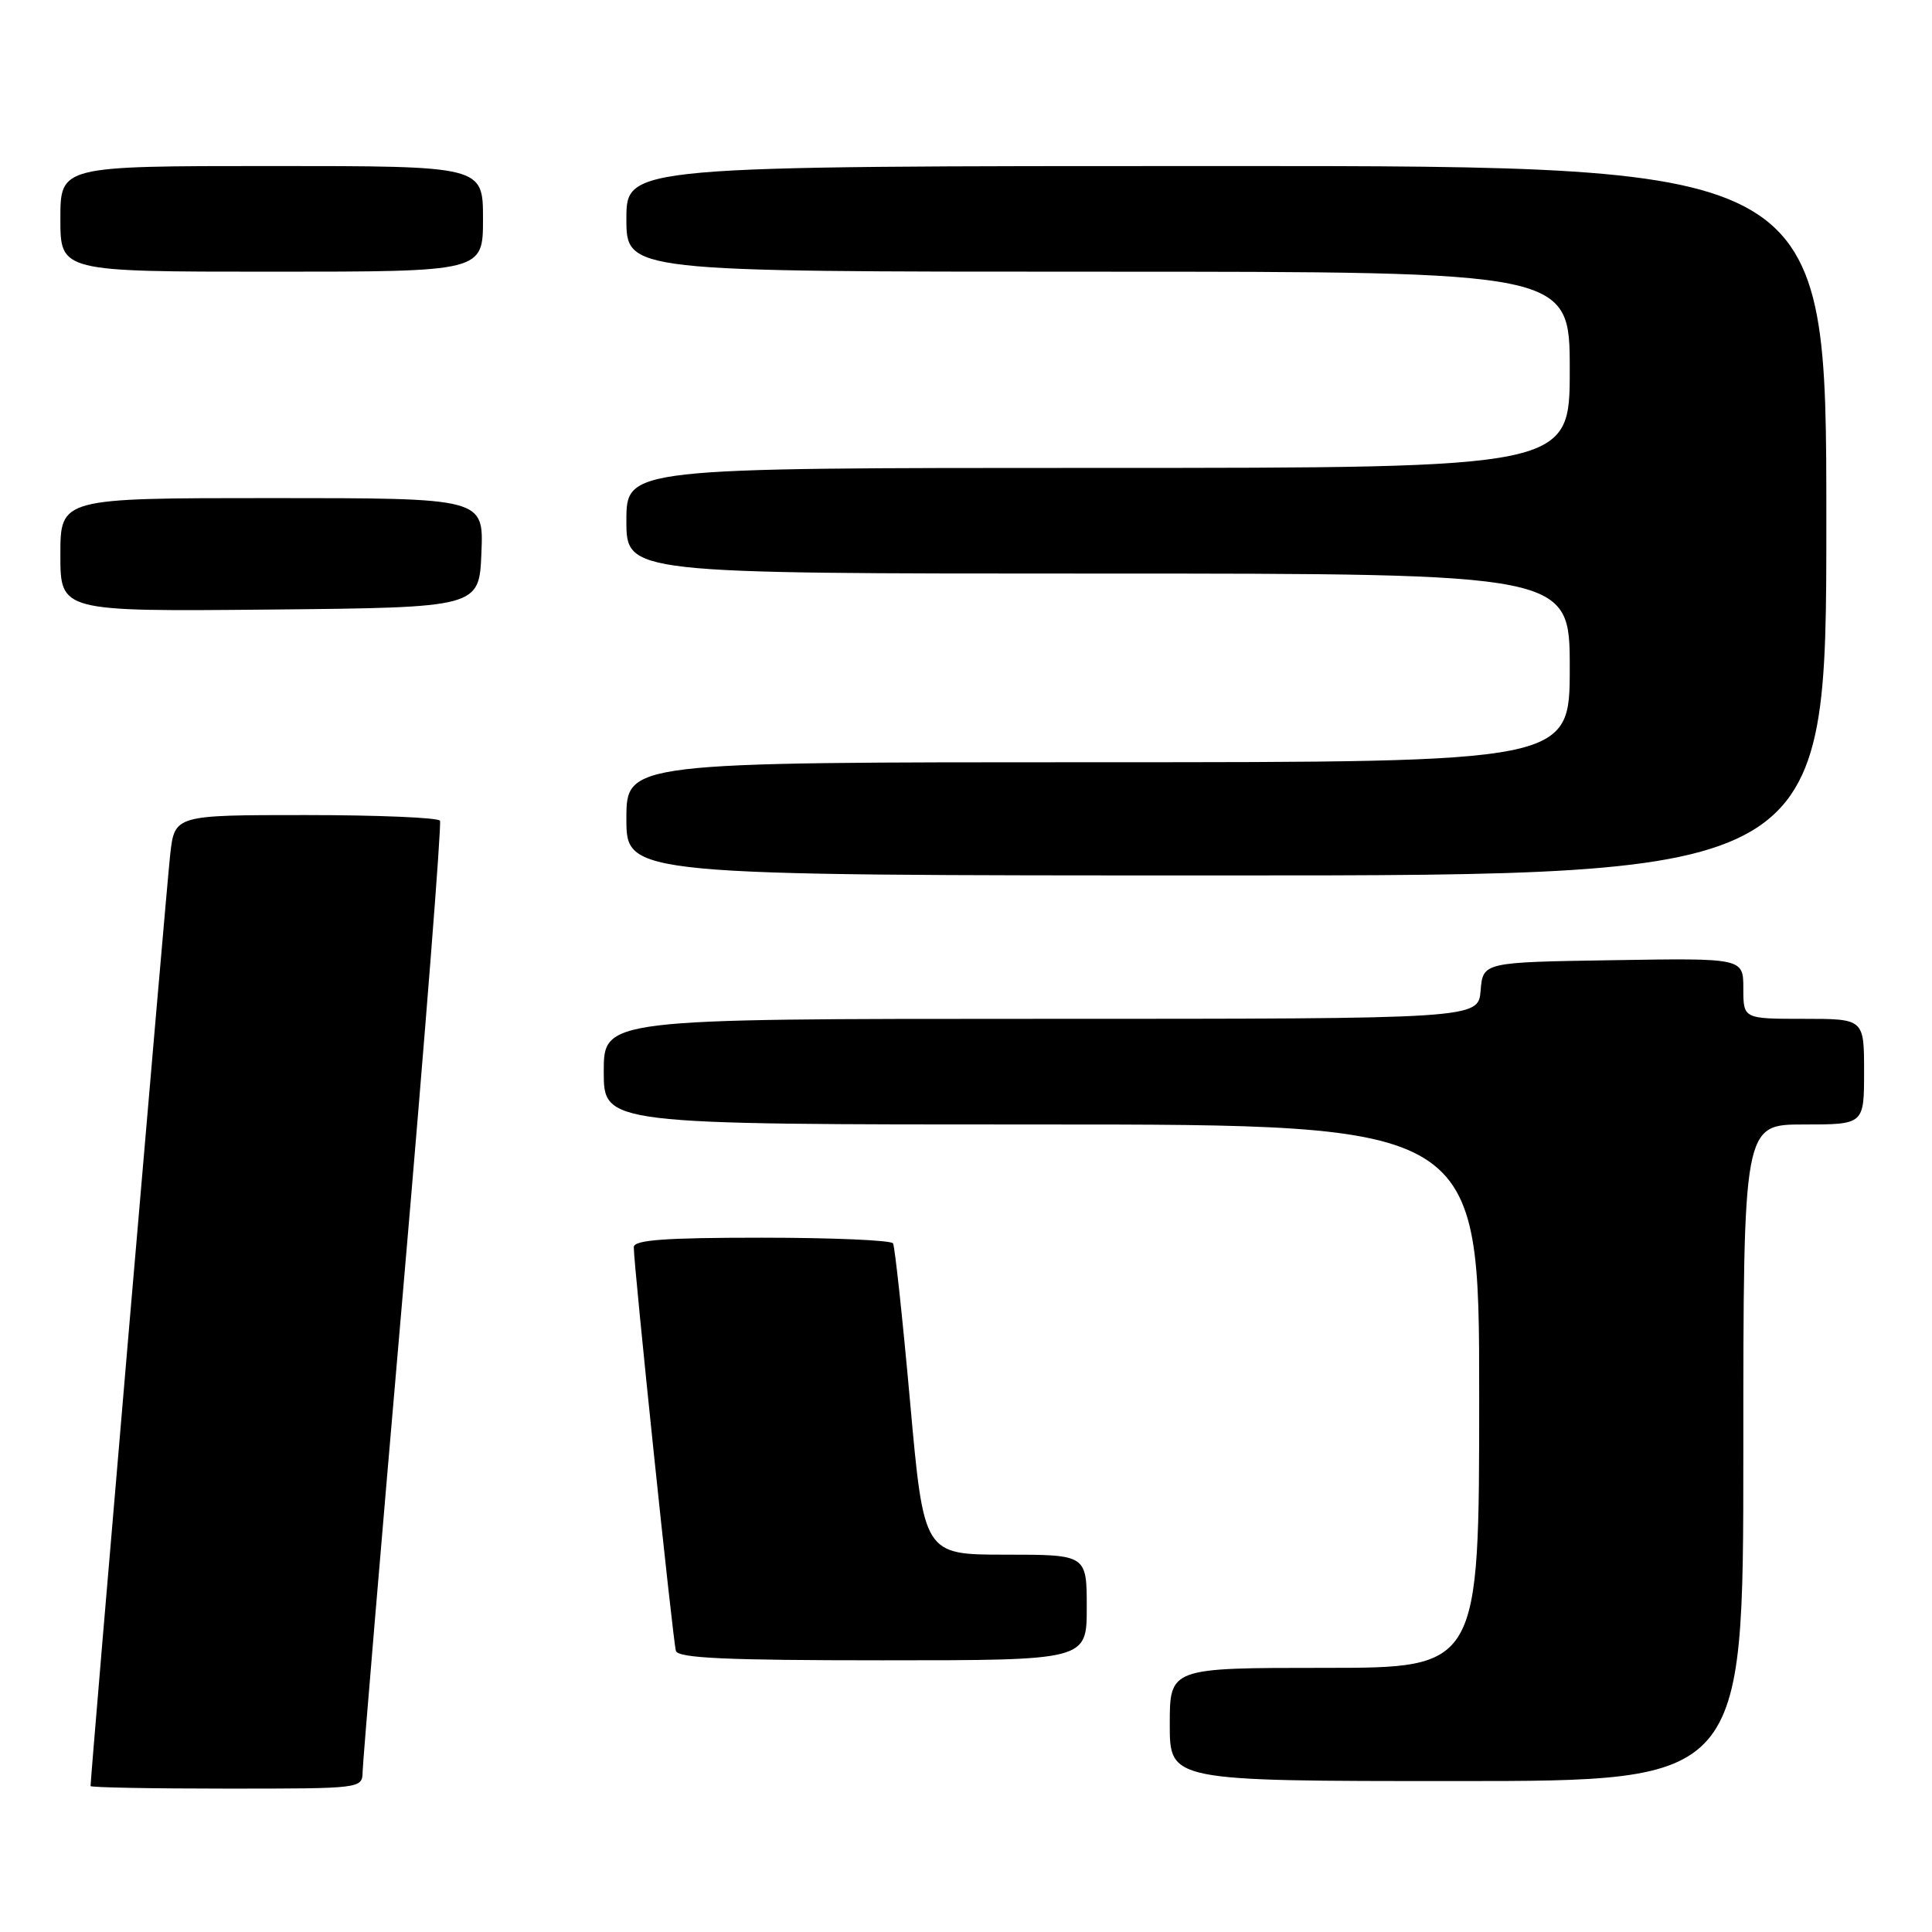 <?xml version="1.0" encoding="UTF-8" standalone="no"?>
<!DOCTYPE svg PUBLIC "-//W3C//DTD SVG 1.1//EN" "http://www.w3.org/Graphics/SVG/1.1/DTD/svg11.dtd" >
<svg xmlns="http://www.w3.org/2000/svg" xmlns:xlink="http://www.w3.org/1999/xlink" version="1.1" viewBox="0 0 256 256">
 <g >
 <path fill="currentColor"
d=" M 48.05 234.75 C 48.07 233.51 50.48 204.82 53.41 171.00 C 56.33 137.18 58.53 109.16 58.30 108.75 C 58.07 108.34 50.07 108.00 40.51 108.00 C 23.14 108.00 23.14 108.00 22.55 113.25 C 22.08 117.37 12.00 235.30 12.00 236.66 C 12.00 236.85 20.10 237.00 30.00 237.00 C 47.99 237.00 48.00 237.00 48.05 234.75 Z  M 231.00 192.50 C 231.00 149.00 231.00 149.00 239.00 149.00 C 247.00 149.00 247.00 149.00 247.00 142.00 C 247.00 135.00 247.00 135.00 239.00 135.00 C 231.00 135.00 231.00 135.00 231.00 130.98 C 231.00 126.95 231.00 126.95 213.75 127.23 C 196.50 127.50 196.50 127.50 196.19 131.25 C 195.88 135.00 195.88 135.00 137.94 135.00 C 80.00 135.00 80.00 135.00 80.00 142.00 C 80.00 149.00 80.00 149.00 138.00 149.00 C 196.00 149.00 196.00 149.00 196.00 185.00 C 196.00 221.00 196.00 221.00 175.50 221.00 C 155.00 221.00 155.00 221.00 155.00 228.50 C 155.00 236.00 155.00 236.00 193.00 236.00 C 231.00 236.00 231.00 236.00 231.00 192.50 Z  M 144.00 213.00 C 144.00 206.00 144.00 206.00 133.20 206.00 C 122.41 206.00 122.41 206.00 120.59 185.75 C 119.59 174.61 118.57 165.16 118.33 164.75 C 118.08 164.34 110.26 164.00 100.94 164.00 C 88.07 164.00 83.99 164.30 83.98 165.25 C 83.94 167.36 89.16 217.42 89.56 218.75 C 89.85 219.71 96.21 220.00 116.97 220.00 C 144.00 220.00 144.00 220.00 144.00 213.00 Z  M 242.00 69.00 C 242.00 22.00 242.00 22.00 162.50 22.00 C 83.00 22.00 83.00 22.00 83.00 29.00 C 83.00 36.00 83.00 36.00 145.50 36.00 C 208.00 36.00 208.00 36.00 208.00 49.00 C 208.00 62.00 208.00 62.00 145.50 62.00 C 83.00 62.00 83.00 62.00 83.00 69.00 C 83.00 76.00 83.00 76.00 145.50 76.00 C 208.00 76.00 208.00 76.00 208.00 88.50 C 208.00 101.00 208.00 101.00 145.50 101.00 C 83.00 101.00 83.00 101.00 83.00 108.50 C 83.00 116.00 83.00 116.00 162.50 116.00 C 242.00 116.00 242.00 116.00 242.00 69.00 Z  M 63.79 73.25 C 64.09 66.00 64.09 66.00 36.04 66.00 C 8.00 66.00 8.00 66.00 8.00 73.52 C 8.00 81.03 8.00 81.03 35.75 80.77 C 63.50 80.50 63.50 80.50 63.79 73.25 Z  M 64.00 29.00 C 64.00 22.00 64.00 22.00 36.00 22.00 C 8.00 22.00 8.00 22.00 8.00 29.00 C 8.00 36.00 8.00 36.00 36.00 36.00 C 64.00 36.00 64.00 36.00 64.00 29.00 Z "/>
</g>
</svg>